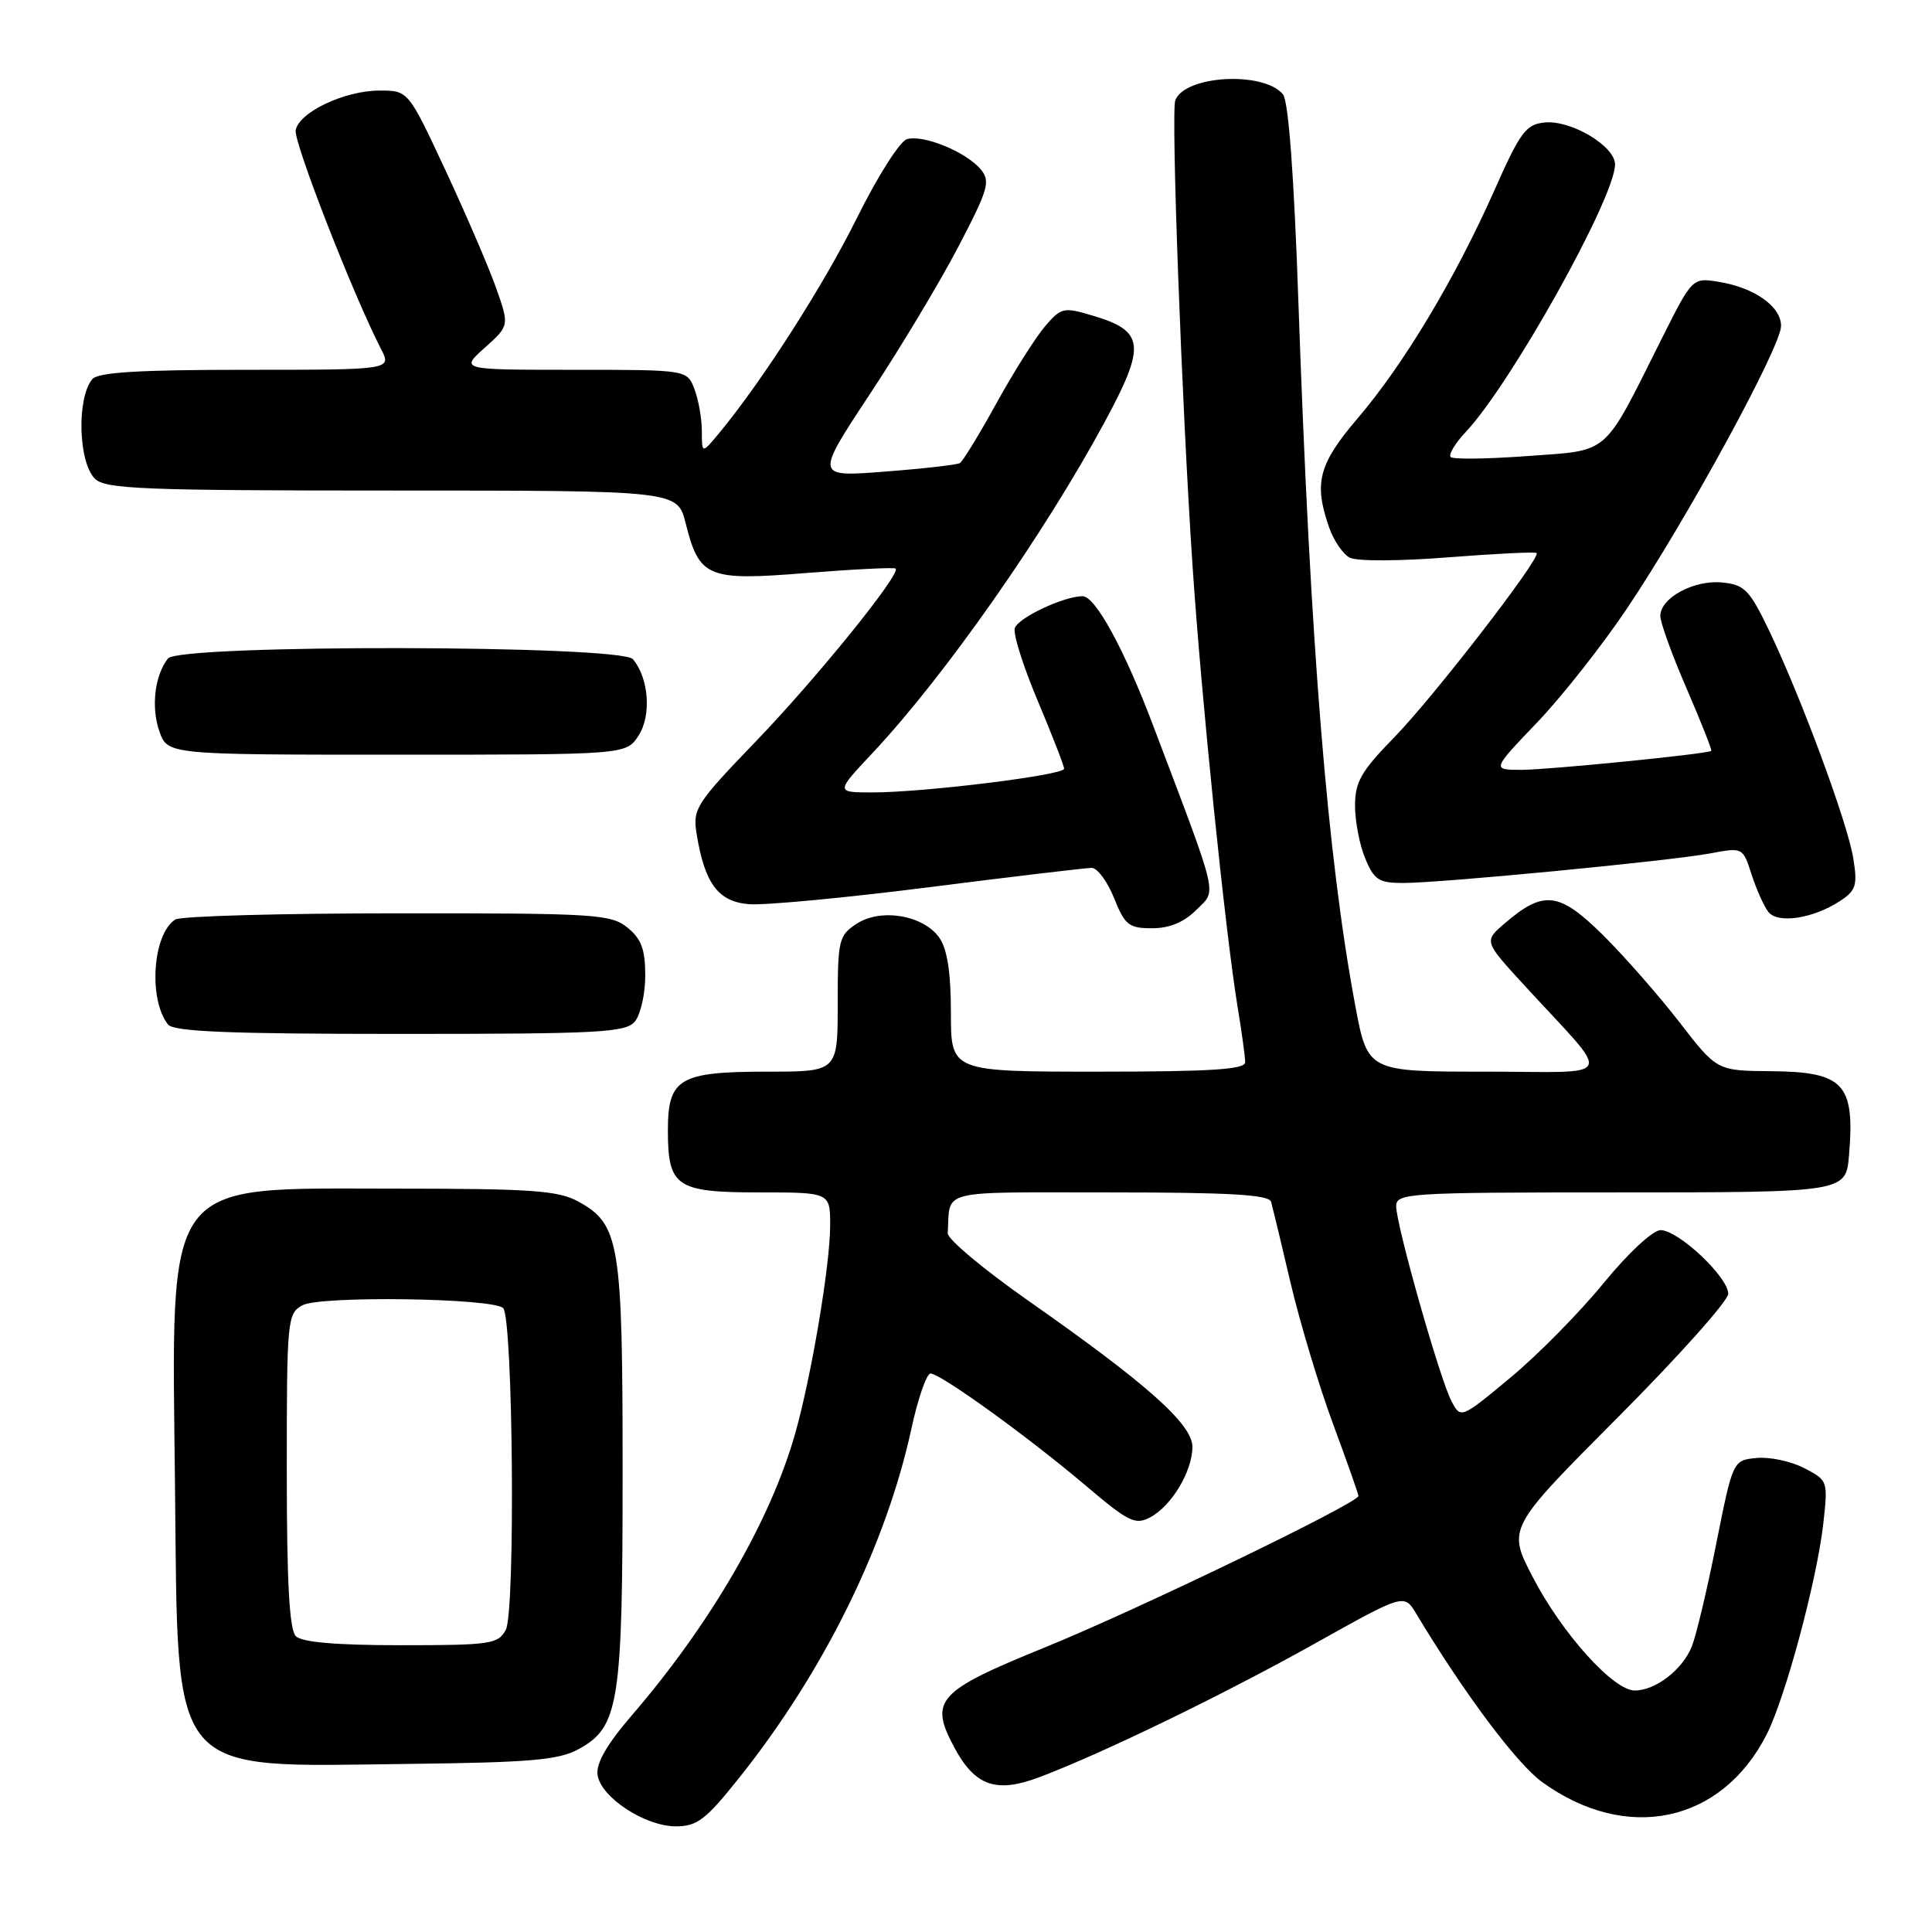 <?xml version="1.0" encoding="UTF-8" standalone="no"?>
<!DOCTYPE svg PUBLIC "-//W3C//DTD SVG 1.1//EN" "http://www.w3.org/Graphics/SVG/1.1/DTD/svg11.dtd" >
<svg xmlns="http://www.w3.org/2000/svg" xmlns:xlink="http://www.w3.org/1999/xlink" version="1.1" viewBox="0 0 256 256">
 <g >
 <path fill="currentColor"
d=" M 98.04 235.45 C 109.21 221.41 117.41 204.75 120.77 189.29 C 121.64 185.28 122.78 182.00 123.30 182.00 C 124.62 182.00 136.26 190.40 143.85 196.84 C 149.56 201.68 150.43 202.11 152.43 201.04 C 155.26 199.52 158.00 194.93 158.00 191.72 C 158.00 188.72 152.00 183.38 136.34 172.41 C 130.38 168.24 125.54 164.19 125.58 163.41 C 125.93 157.51 123.99 158.00 147.03 158.00 C 163.00 158.00 168.15 158.30 168.43 159.25 C 168.62 159.94 169.79 164.78 171.01 170.00 C 172.24 175.22 174.76 183.61 176.62 188.64 C 178.48 193.66 180.00 197.97 180.00 198.22 C 180.00 199.15 150.84 213.25 138.50 218.27 C 124.12 224.12 123.08 225.28 126.49 231.62 C 129.22 236.67 132.02 237.64 137.71 235.49 C 146.07 232.34 162.11 224.55 174.28 217.75 C 186.06 211.16 186.06 211.16 187.66 213.83 C 194.05 224.44 200.96 233.68 204.34 236.13 C 215.52 244.23 228.10 241.57 234.08 229.85 C 236.56 224.98 240.73 209.47 241.59 201.94 C 242.23 196.22 242.21 196.16 239.06 194.53 C 237.30 193.62 234.47 193.02 232.75 193.19 C 229.62 193.50 229.62 193.50 227.42 204.50 C 226.22 210.55 224.76 216.69 224.18 218.15 C 222.95 221.24 219.38 224.00 216.61 224.00 C 213.77 224.00 206.95 216.41 203.09 208.96 C 199.74 202.50 199.74 202.50 214.37 187.81 C 222.42 179.73 229.00 172.36 229.00 171.43 C 229.00 169.22 222.39 163.00 220.04 163.00 C 219.01 163.00 215.75 166.03 212.45 170.06 C 209.28 173.94 203.73 179.57 200.12 182.56 C 193.56 188.01 193.56 188.01 192.31 185.62 C 190.77 182.68 185.00 162.33 185.00 159.83 C 185.00 158.10 186.58 158.00 213.88 158.00 C 244.69 158.00 244.60 158.01 245.01 153.00 C 245.79 143.61 244.31 142.02 234.68 141.94 C 227.50 141.88 227.50 141.88 222.53 135.44 C 219.79 131.90 215.22 126.69 212.37 123.87 C 206.58 118.16 204.53 117.92 199.36 122.37 C 196.62 124.72 196.62 124.72 202.03 130.61 C 213.82 143.46 214.49 142.00 196.80 142.00 C 181.22 142.00 181.22 142.00 179.58 133.25 C 175.88 113.47 173.64 85.72 172.05 40.19 C 171.47 23.28 170.73 13.38 170.00 12.50 C 167.42 9.39 156.96 9.98 155.73 13.30 C 155.15 14.86 156.60 53.86 158.02 75.00 C 159.19 92.53 162.36 123.52 164.00 133.50 C 164.55 136.80 164.99 140.06 164.99 140.75 C 165.00 141.71 160.44 142.00 145.50 142.00 C 126.00 142.00 126.00 142.00 126.00 134.22 C 126.00 128.86 125.52 125.77 124.47 124.26 C 122.37 121.26 116.71 120.30 113.50 122.41 C 111.14 123.95 111.00 124.56 111.00 133.02 C 111.00 142.00 111.00 142.00 101.69 142.00 C 90.01 142.00 88.50 142.89 88.50 149.77 C 88.50 157.26 89.59 158.00 100.62 158.00 C 110.00 158.00 110.00 158.00 110.00 162.37 C 110.00 167.60 107.52 182.35 105.35 190.00 C 102.09 201.48 94.18 215.13 83.78 227.22 C 80.41 231.13 78.96 233.65 79.18 235.19 C 79.60 238.15 85.46 242.00 89.56 242.00 C 92.39 242.00 93.53 241.12 98.04 235.45 Z  M 76.67 231.77 C 82.02 228.84 82.50 225.79 82.50 195.00 C 82.50 164.61 82.11 162.21 76.61 159.20 C 73.96 157.75 70.39 157.50 52.46 157.50 C 21.29 157.50 22.75 155.52 23.19 197.03 C 23.61 235.92 22.09 234.11 54.00 233.73 C 70.31 233.54 74.02 233.22 76.67 231.77 Z  M 84.13 135.35 C 84.88 134.44 85.50 131.70 85.50 129.26 C 85.50 125.80 84.98 124.40 83.14 122.91 C 80.94 121.13 78.87 121.00 52.64 121.02 C 37.16 121.02 23.93 121.39 23.23 121.84 C 20.23 123.74 19.63 132.41 22.26 135.75 C 23.01 136.70 30.39 137.00 53.00 137.00 C 79.46 137.00 82.91 136.82 84.13 135.35 Z  M 158.54 120.55 C 161.25 117.84 161.63 119.47 152.73 95.96 C 148.94 85.97 145.13 79.00 143.45 79.00 C 140.99 79.00 135.01 81.80 134.47 83.21 C 134.20 83.92 135.56 88.25 137.49 92.83 C 139.42 97.41 141.00 101.48 141.00 101.86 C 141.00 102.71 122.47 105.00 115.60 105.00 C 110.71 105.00 110.71 105.00 115.64 99.75 C 125.17 89.59 138.39 70.73 146.44 55.80 C 151.86 45.74 151.65 43.87 144.85 41.84 C 140.93 40.66 140.63 40.73 138.48 43.23 C 137.24 44.67 134.34 49.25 132.05 53.40 C 129.76 57.56 127.57 61.14 127.19 61.36 C 126.81 61.59 122.34 62.10 117.25 62.49 C 108.01 63.21 108.01 63.21 115.25 52.24 C 119.24 46.21 124.51 37.44 126.96 32.74 C 130.96 25.09 131.27 24.03 129.96 22.45 C 128.02 20.12 122.28 17.77 120.15 18.45 C 119.22 18.75 116.28 23.38 113.62 28.74 C 109.18 37.72 101.05 50.42 95.34 57.33 C 93.00 60.15 93.00 60.15 93.00 57.14 C 93.00 55.49 92.56 52.98 92.02 51.57 C 91.05 49.00 91.05 49.00 76.01 49.00 C 60.97 49.00 60.97 49.00 64.23 46.08 C 67.50 43.15 67.50 43.15 65.73 38.14 C 64.76 35.39 61.74 28.38 59.03 22.57 C 54.10 12.00 54.10 12.00 50.30 12.00 C 45.67 12.00 39.63 14.86 39.18 17.25 C 38.89 18.81 46.79 39.06 50.49 46.25 C 51.91 49.00 51.91 49.00 32.58 49.00 C 18.32 49.00 12.98 49.33 12.22 50.25 C 10.15 52.77 10.38 61.23 12.57 63.43 C 13.94 64.80 18.91 65.00 51.95 65.00 C 89.76 65.00 89.76 65.00 90.85 69.32 C 92.67 76.56 93.72 76.99 106.92 75.92 C 113.20 75.42 118.49 75.16 118.68 75.34 C 119.39 76.05 108.21 89.87 100.15 98.24 C 92.22 106.48 91.77 107.18 92.30 110.46 C 93.37 117.07 95.15 119.47 99.23 119.81 C 101.27 119.98 112.02 118.97 123.12 117.56 C 134.22 116.15 143.91 115.00 144.66 115.00 C 145.40 115.00 146.74 116.80 147.62 119.00 C 149.05 122.58 149.58 123.00 152.65 123.00 C 154.97 123.00 156.89 122.20 158.54 120.55 Z  M 243.81 119.39 C 245.93 118.00 246.15 117.31 245.57 113.74 C 244.83 109.07 238.64 92.35 234.39 83.50 C 231.81 78.14 231.15 77.47 228.18 77.18 C 224.43 76.82 220.00 79.23 220.00 81.62 C 220.00 82.49 221.57 86.83 223.50 91.27 C 225.42 95.71 226.88 99.41 226.75 99.50 C 226.12 99.92 205.07 102.01 201.59 102.01 C 197.68 102.00 197.68 102.00 203.66 95.75 C 206.95 92.31 212.36 85.45 215.67 80.50 C 223.60 68.67 236.00 45.91 236.00 43.19 C 236.00 40.60 232.48 38.11 227.72 37.34 C 224.24 36.78 224.24 36.78 220.08 45.09 C 212.32 60.58 213.43 59.62 202.40 60.43 C 197.12 60.82 192.54 60.88 192.22 60.56 C 191.91 60.24 192.80 58.75 194.22 57.24 C 200.24 50.83 214.00 26.17 214.00 21.79 C 214.00 19.36 208.19 15.89 204.69 16.23 C 202.19 16.47 201.44 17.48 197.95 25.36 C 192.78 36.97 186.01 48.26 179.92 55.40 C 174.71 61.50 174.06 63.99 176.11 69.87 C 176.71 71.62 177.95 73.43 178.86 73.90 C 179.77 74.38 185.53 74.36 191.89 73.85 C 198.16 73.36 203.43 73.10 203.61 73.28 C 204.23 73.89 189.88 92.46 184.69 97.76 C 180.35 102.20 179.55 103.61 179.55 106.76 C 179.55 108.82 180.15 111.96 180.90 113.75 C 182.07 116.59 182.71 117.00 185.93 117.00 C 190.96 117.00 221.25 114.08 226.61 113.08 C 230.93 112.27 230.93 112.27 232.10 115.89 C 232.74 117.87 233.74 120.10 234.32 120.84 C 235.59 122.43 240.25 121.72 243.81 119.39 Z  M 84.60 97.49 C 86.34 94.83 85.99 89.89 83.87 87.35 C 82.30 85.45 23.75 85.36 22.26 87.25 C 20.50 89.48 20.00 93.69 21.11 96.88 C 22.20 100.00 22.20 100.00 52.57 100.00 C 82.95 100.00 82.95 100.00 84.60 97.49 Z  M 39.20 216.80 C 38.34 215.94 38.00 209.65 38.00 194.84 C 38.00 174.81 38.07 174.03 40.09 172.95 C 42.48 171.67 65.34 172.00 66.67 173.33 C 67.98 174.65 68.31 213.56 67.02 215.96 C 66.01 217.85 64.99 218.00 53.16 218.00 C 44.57 218.00 40.01 217.61 39.20 216.80 Z "/>
</g>
</svg>